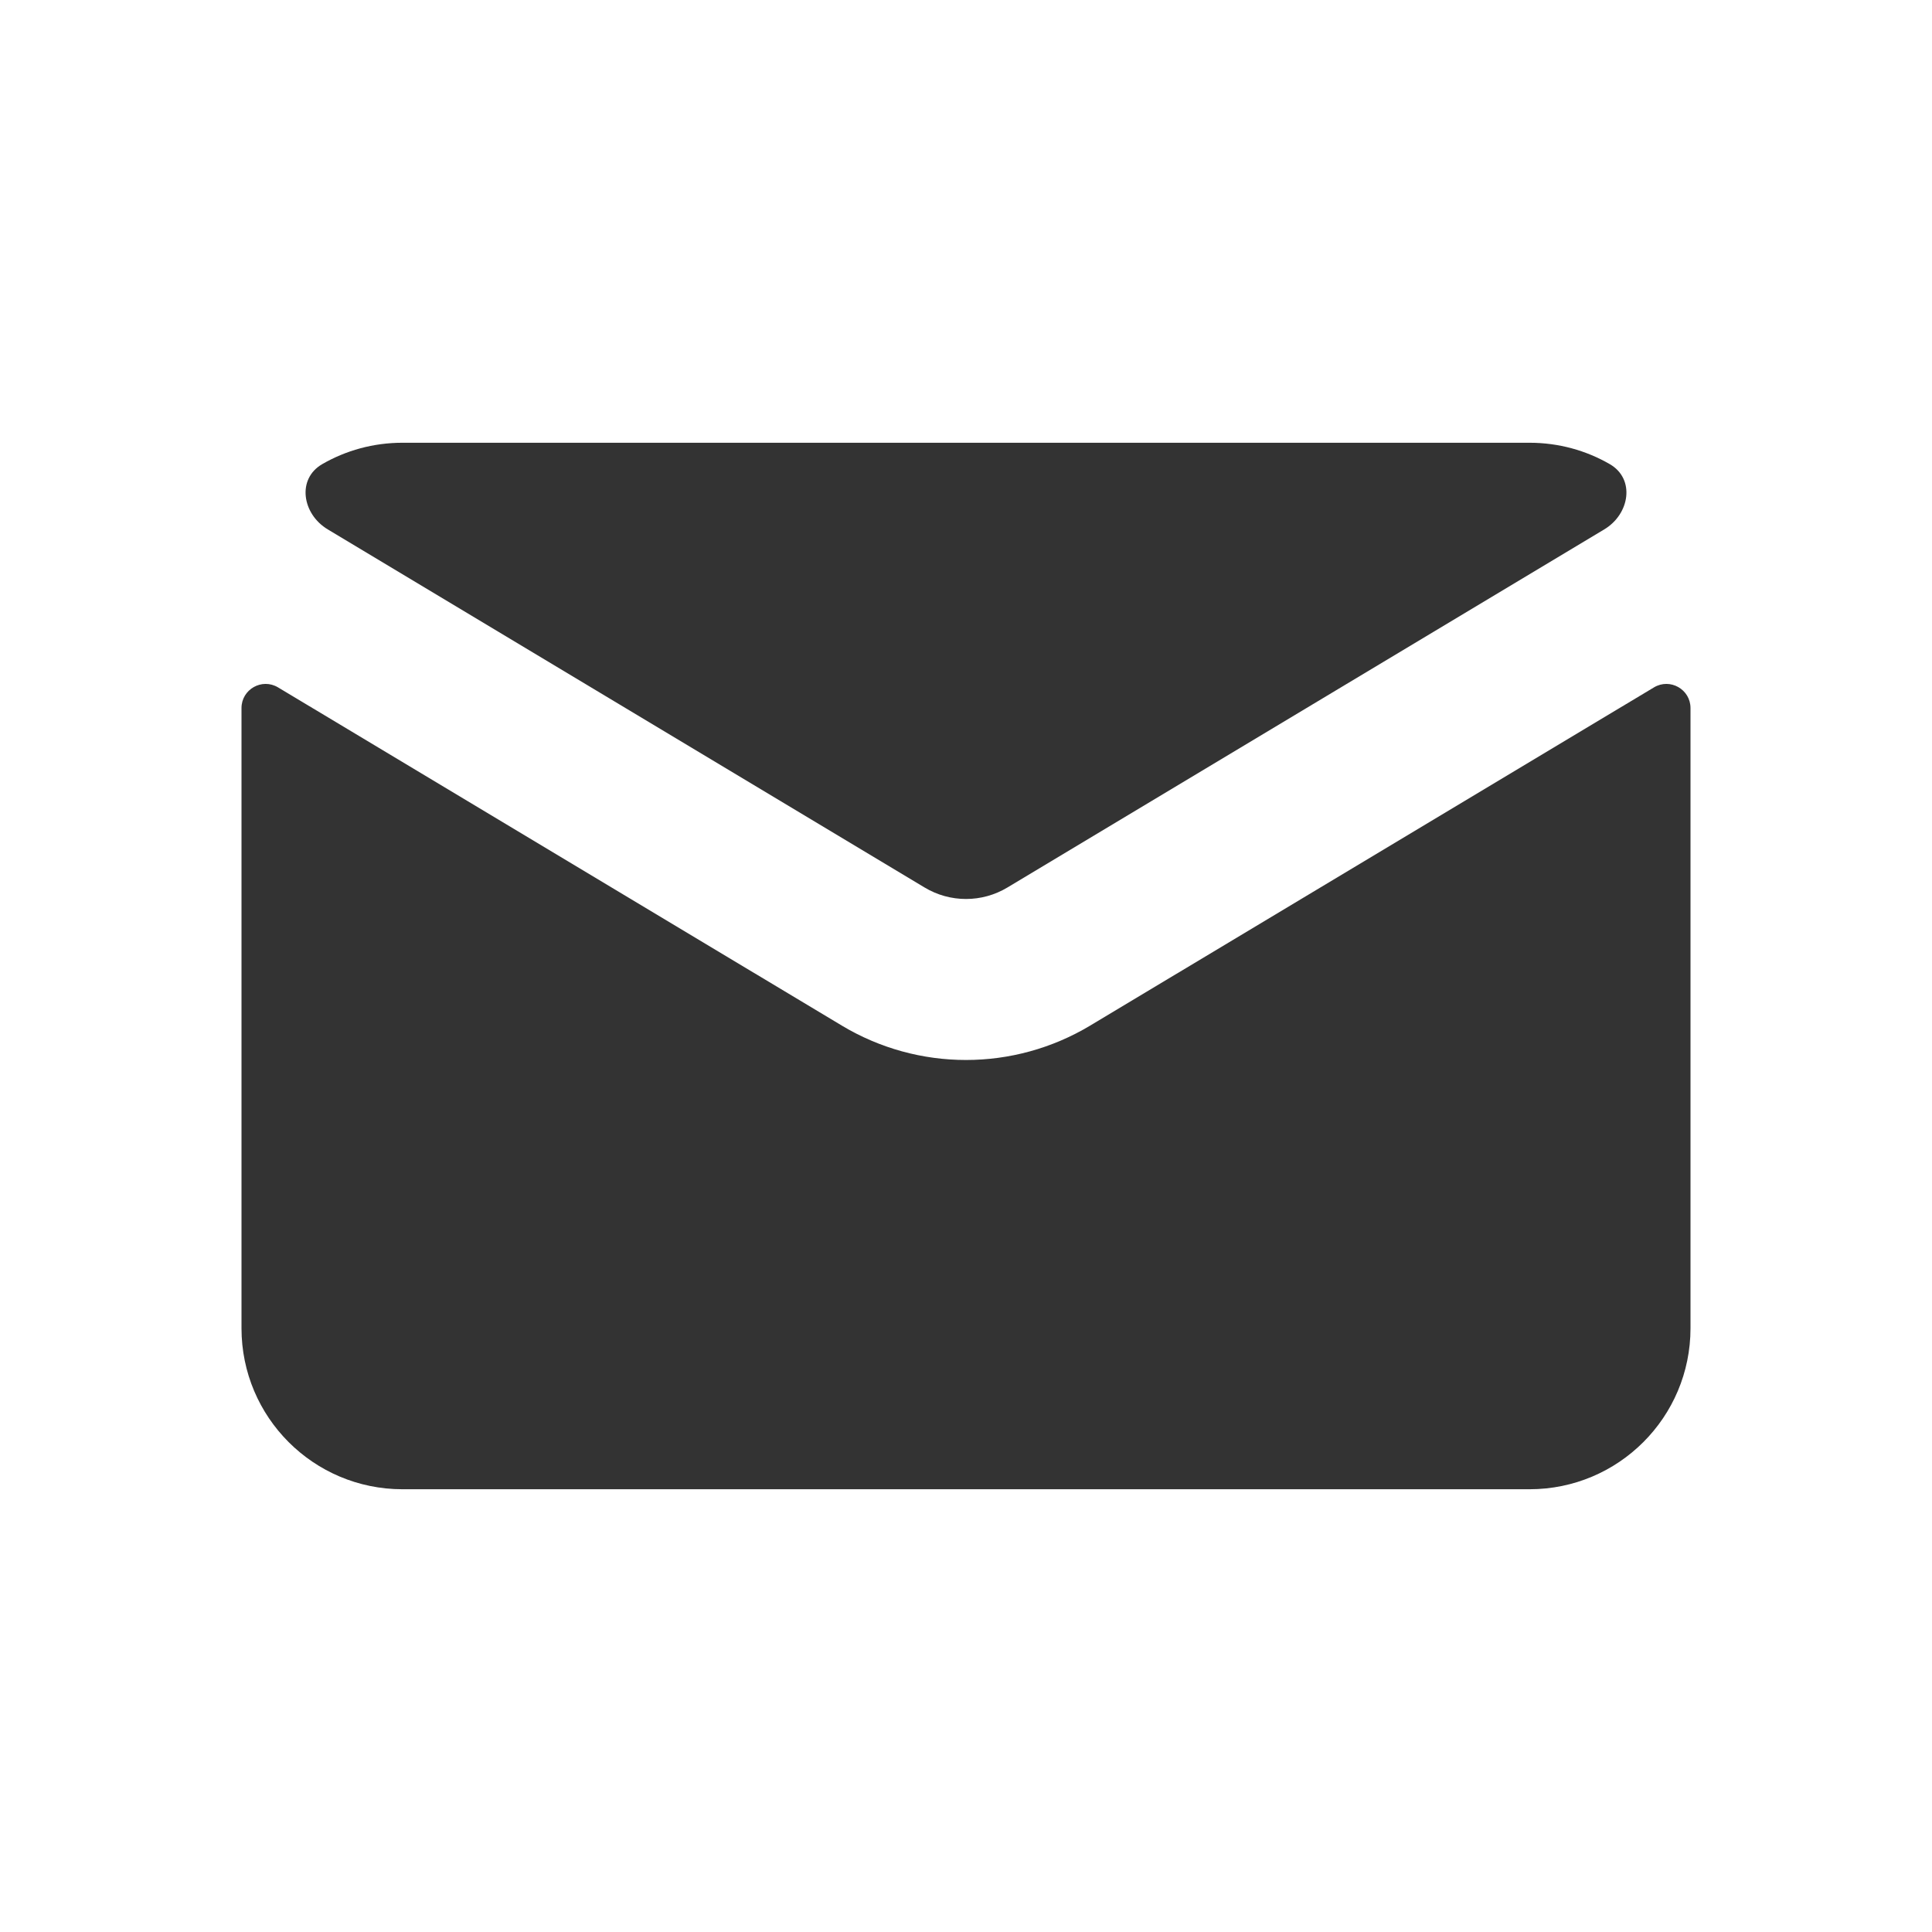 <svg width="24" height="24" viewBox="0 0 24 24" fill="none" xmlns="http://www.w3.org/2000/svg">
<path fill-rule="evenodd" clip-rule="evenodd" d="M4.004 5.765C3.684 5.949 3.754 6.386 4.071 6.576L11.486 11.025C11.802 11.215 12.198 11.215 12.514 11.025L19.929 6.576C20.246 6.386 20.316 5.949 19.996 5.765C19.703 5.596 19.363 5.5 19 5.5H5C4.637 5.5 4.297 5.596 4.004 5.765ZM21 8.796C21 8.563 20.746 8.419 20.546 8.539L13.543 12.74C12.593 13.31 11.407 13.31 10.457 12.74L3.454 8.539C3.254 8.419 3 8.563 3 8.796V16.5C3 17.605 3.895 18.5 5 18.5H19C20.105 18.5 21 17.605 21 16.5V8.796Z" fill="#333333"/>
</svg>
